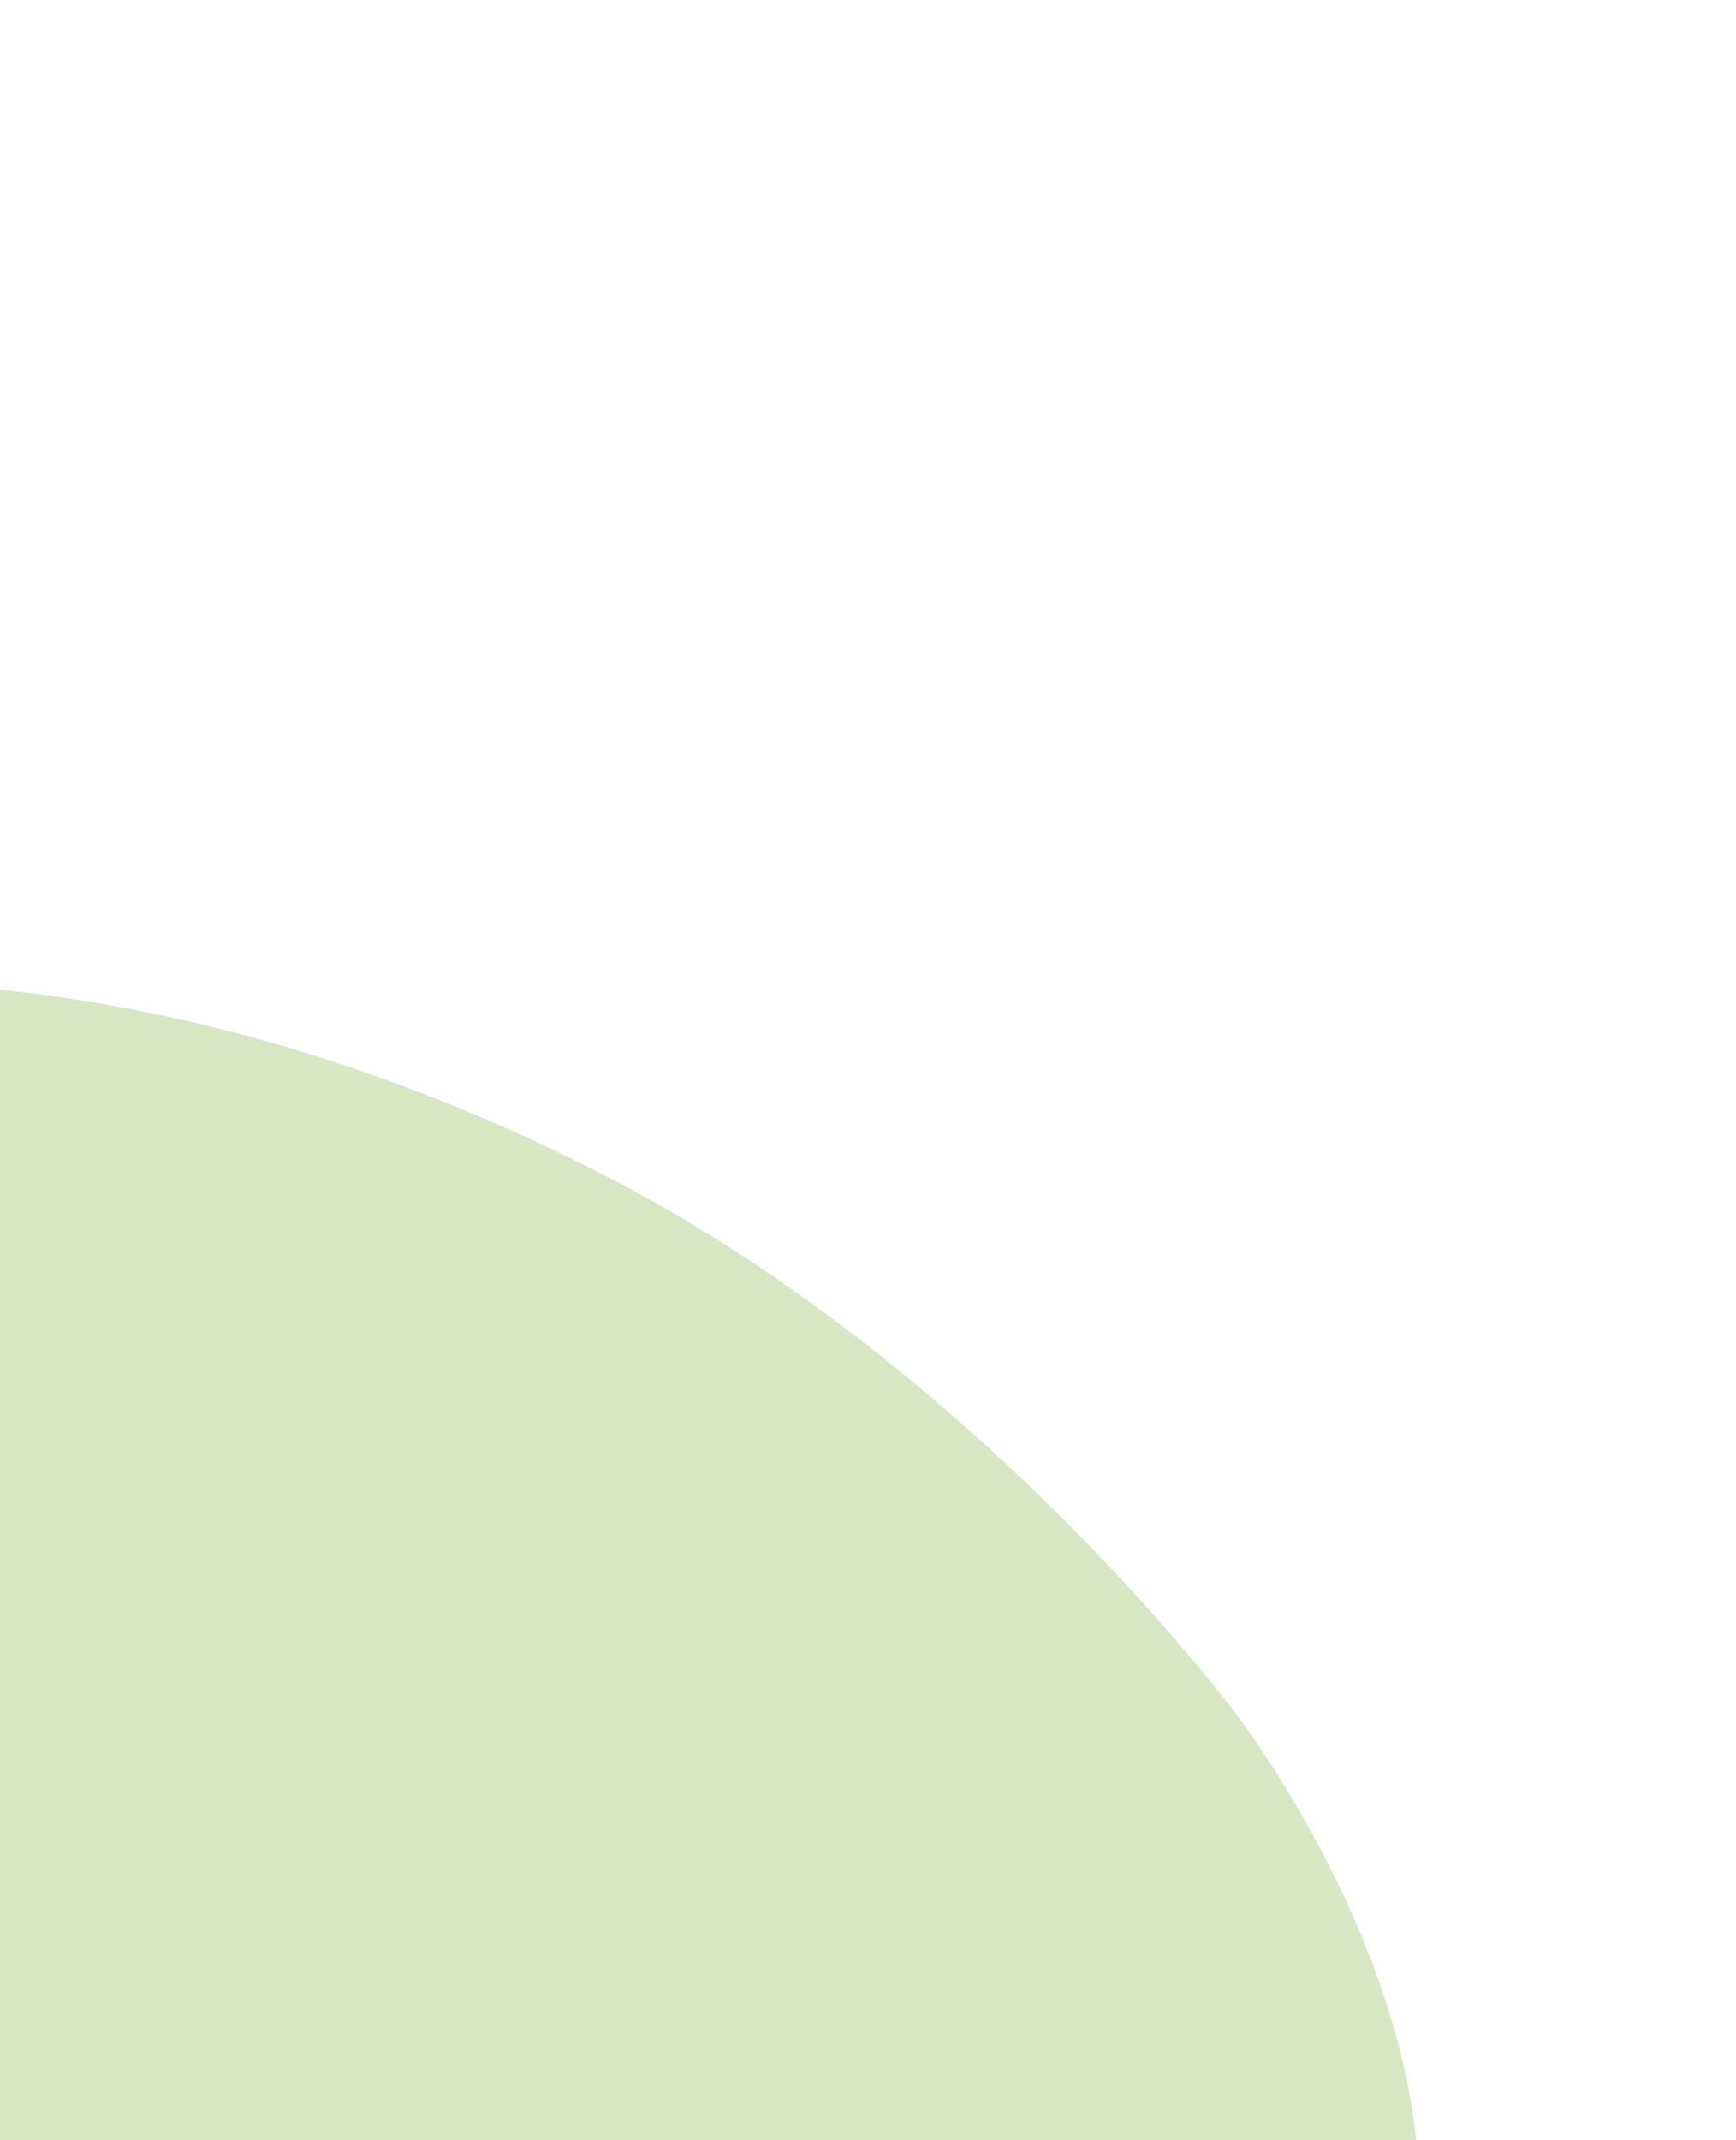 <svg width="314" height="387" viewBox="0 0 314 387" fill="none" xmlns="http://www.w3.org/2000/svg">
<path d="M-351.761 177.128C-207.106 202.44 -101.683 188.556 -23.449 178.032C-23.449 178.032 35.999 174.325 110.578 213.17C178.25 248.418 224.007 310.496 224.007 310.496C224.007 310.496 259.096 356.296 256.512 401.317C250.655 503.385 313.824 591.074 313.824 591.074L79.936 863.662L-737 164.918L-596.231 0.856C-590.39 18.503 -458.98 158.367 -351.761 177.128Z" fill="#D7E7C4"/>
</svg>
